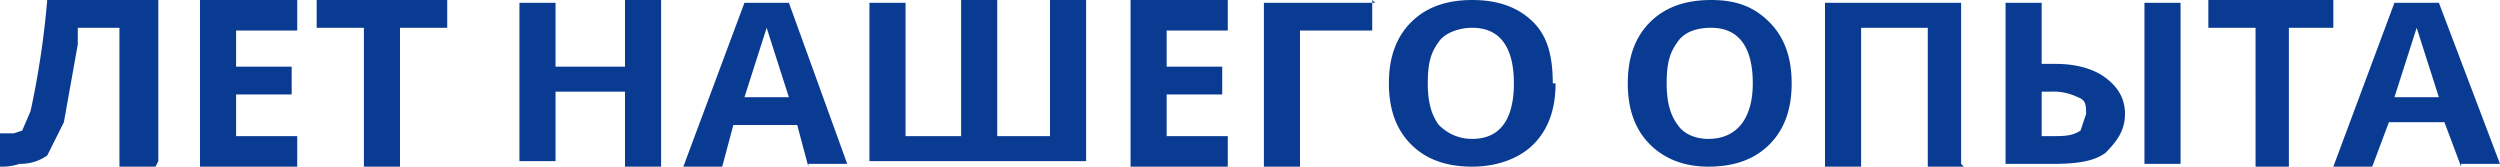 <svg width="90" height="6" fill="none" xmlns="http://www.w3.org/2000/svg"><path d="M5.6 6H4.3V1H2.8v.6l-.5 2.8-.6 1.2c-.3.2-.6.3-1 .3A2 2 0 0 1 0 6V4.8h.5l.3-.1.3-.7a31.2 31.2 0 0 0 .6-4h4v5.8ZM10.7 6H7.2V0h3.5v1.1H8.5v1.3h2v1h-2v1.5h2.2v1ZM14.4 6h-1.3V1h-1.7v-1h4.7v1h-1.7V6ZM23.8 6h-1.3V3.3H20v2.5h-1.3V.1H20v2.3h2.5V0h1.3v5.8ZM29.1 6l-.4-1.5h-2.3L26 6h-1.4L26.8.1h1.6l2.1 5.8h-1.4Zm-.7-2.5a1192.4 1192.4 0 0 1-.8-2.5l-.8 2.5h1.6ZM35.9 4.9h1.9V0h1.3v5.8h-7.8V.1h1.3v4.8h2V0h1.3v4.8ZM44.2 6h-3.5V0h3.5v1.1H42v1.3h2v1h-2v1.5h2.2v1ZM49.4 0v1.1h-2.6V6h-1.3V.1h4ZM56 3c0 1-.3 1.7-.8 2.2-.5.5-1.3.8-2.2.8-1 0-1.7-.3-2.2-.8C50.3 4.7 50 4 50 3c0-1 .3-1.7.8-2.2C51.3.3 52 0 53 0c1 0 1.7.3 2.2.8.5.5.7 1.2.7 2.2Zm-4.6 0c0 .6.1 1.1.4 1.5.3.3.7.5 1.2.5 1 0 1.5-.7 1.5-2S54 1 53 1c-.5 0-1 .2-1.2.5-.3.4-.4.8-.4 1.5ZM64.5 3c0 1-.3 1.7-.8 2.2-.5.5-1.2.8-2.2.8-.9 0-1.6-.3-2.1-.8S58.6 4 58.6 3c0-1 .3-1.7.8-2.2.5-.5 1.2-.8 2.2-.8 1 0 1.6.3 2.1.8s.8 1.2.8 2.2ZM60 3c0 .6.1 1.1.4 1.5.2.3.6.5 1.1.5 1 0 1.6-.7 1.6-2s-.5-2-1.5-2c-.6 0-1 .2-1.2.5-.3.4-.4.8-.4 1.5ZM70.7 6h-1.3V1H67V6h-1.3V.1h4.9v5.8ZM76.5 4.1c0 .6-.3 1-.7 1.4-.4.3-1 .4-1.9.4h-1.7V.1h1.3v2.2h.5c.8 0 1.4.2 1.8.5.4.3.7.7.7 1.3Zm-3 .8h.4c.4 0 .7 0 1-.2l.2-.6c0-.3 0-.5-.3-.6a2 2 0 0 0-1-.2h-.3V5Zm5 1h-1.3V.1h1.3v5.8ZM82.5 6h-1.3V1h-1.7v-1H84v1h-1.6V6ZM88.6 6 88 4.4H86L85.4 6H84L86.2.1h1.6L90 5.9h-1.4Zm-.8-2.5A1105 1105 0 0 1 87 1l-.8 2.5h1.6Z" fill="#0A3B93"/></svg>